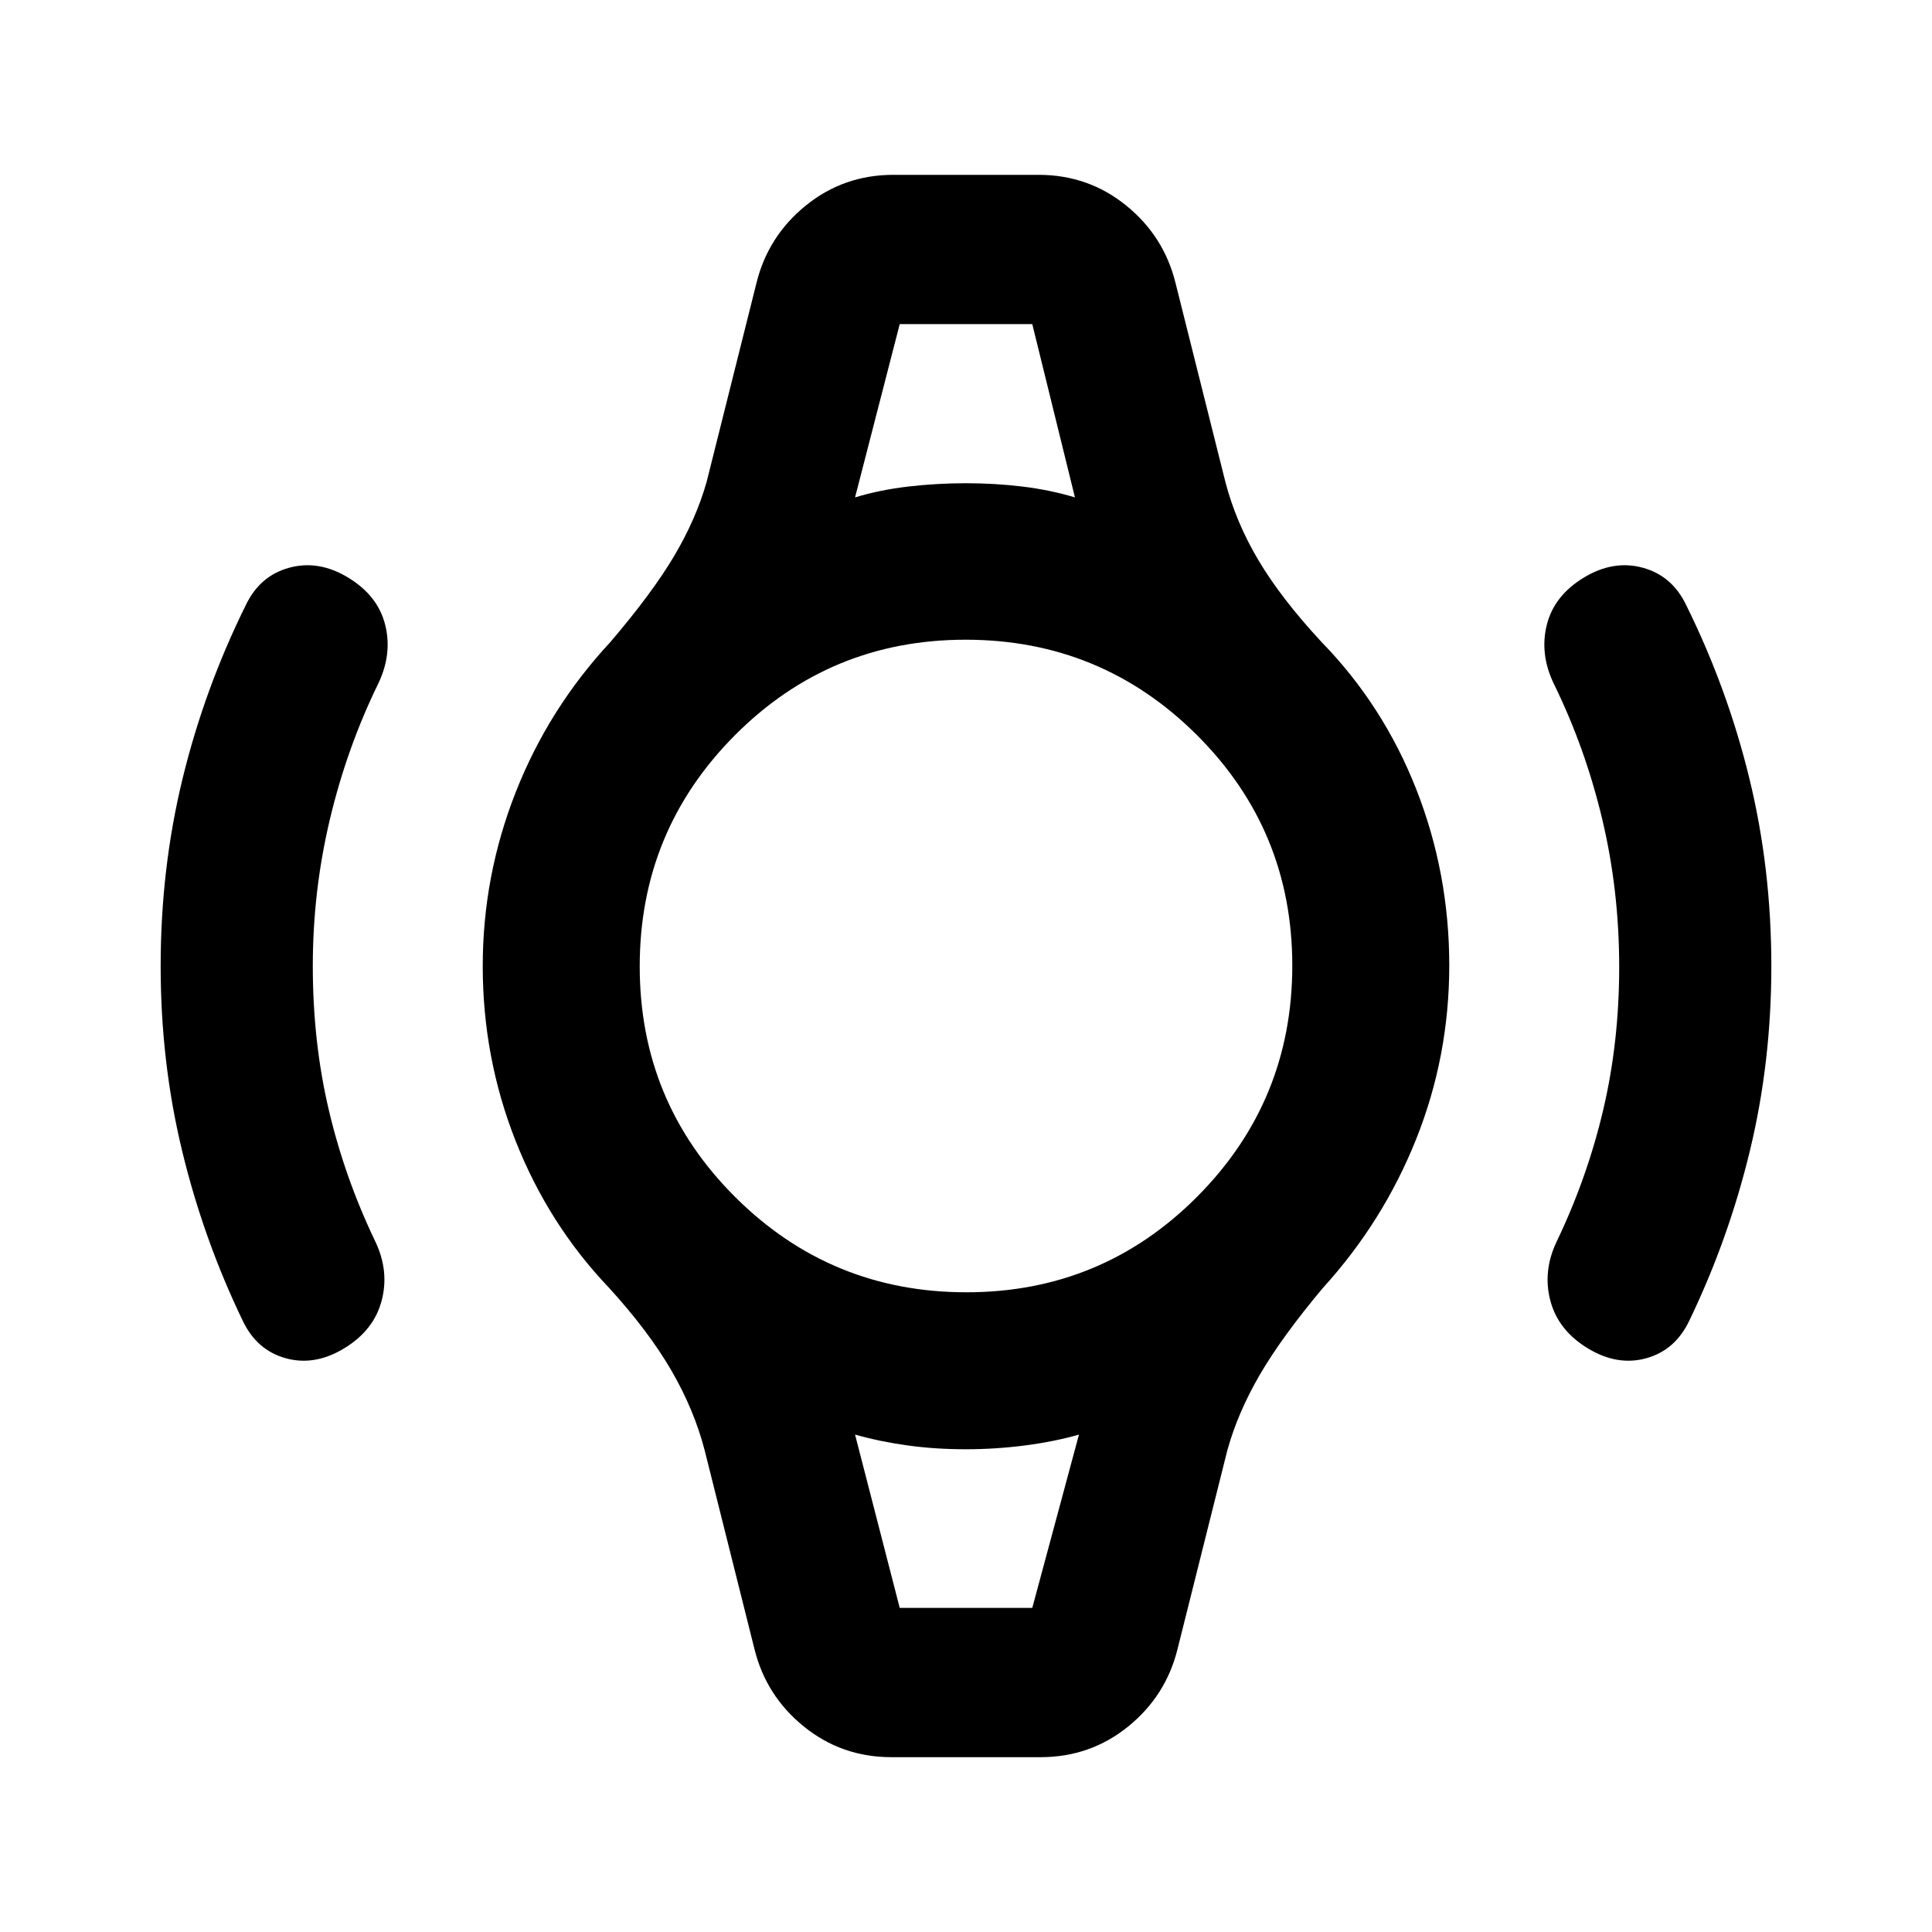 <svg xmlns="http://www.w3.org/2000/svg" height="20" viewBox="0 -960 960 960" width="20"><path d="M79.83-480q0-48.35 10.88-93.06 10.88-44.7 31.4-86.2 6.98-14.67 21.65-18.65 14.67-3.98 29.35 4.98 14.67 8.95 18.28 23.38 3.61 14.42-3.37 29.09-15.65 32.01-24.12 67.65-8.47 35.65-8.47 72.81 0 37.8 7.97 71.61 7.97 33.8 23.12 65.35 6.98 14.67 3.12 29.34-3.86 14.68-18.53 23.63-14.68 8.96-29.1 4.98-14.42-3.98-21.4-18.65-19.52-40.5-30.15-84.56-10.63-44.05-10.63-91.7Zm800.34 0q0 47.65-10.63 91.7-10.63 44.06-30.15 84.56-6.98 14.67-21.4 18.65-14.42 3.98-29.1-4.98-14.67-8.95-18.53-23.63-3.86-14.67 3.12-29.34 15.15-31.55 23.12-65.35 7.97-33.81 7.97-71.11 0-38.13-8.47-73.62-8.47-35.48-24.12-67.34-6.98-14.67-3.37-29.09 3.61-14.43 18.28-23.38 14.68-8.96 29.35-4.98 14.67 3.98 21.65 18.65 20.52 41.5 31.4 86.2 10.88 44.71 10.88 93.06Zm-433.1-318.96h65.86-65.86Zm0 637.92h65.86-65.86Zm-4.11 74.17q-24.75 0-43.57-15.26-18.82-15.27-24.54-38.63l-24.7-98.57q-5.22-20.15-16.53-39.66-11.32-19.51-30.96-41.07-30.01-31.46-46.4-72.89-16.39-41.43-16.39-87 0-44.81 16.39-86.43 16.39-41.62 47.03-74.59 20.75-24.3 31.7-42.77 10.95-18.47 16.16-36.93l24.7-98.57q5.72-23.36 24.54-38.63 18.82-15.26 43.57-15.26h72.08q24.75 0 43.57 15.26 18.82 15.27 24.54 38.63l24.7 98.57q5.22 20.15 16.53 39.16 11.32 19.01 31.33 40.57 30.64 31.46 47.03 73.13 16.39 41.67 16.39 87.51 0 45.06-16.39 86.18-16.39 41.12-46.4 74.09-20.38 24.3-31.33 43.1t-16.16 37.6l-24.7 98.57q-5.72 23.36-24.54 38.63-18.82 15.26-43.57 15.26h-74.08Zm37.24-231q67.36 0 114.64-47.48 47.29-47.49 47.29-114.85 0-67.36-47.48-114.64-47.49-47.29-114.85-47.29-67.36 0-114.64 47.48-47.29 47.49-47.29 114.85 0 67.36 47.48 114.64 47.49 47.29 114.85 47.29Zm-55.33-394.98q12.39-3.76 26.55-5.4 14.16-1.64 28.5-1.64t27.99 1.64q13.66 1.64 26.22 5.4l-21.2-86.11h-65.86l-22.2 86.11Zm22.2 551.81h65.86l23.2-86.11q-12.39 3.52-26.95 5.4-14.55 1.88-29.3 1.88-15.14 0-28.79-1.88-13.66-1.88-26.22-5.4l22.2 86.11Z"/></svg>